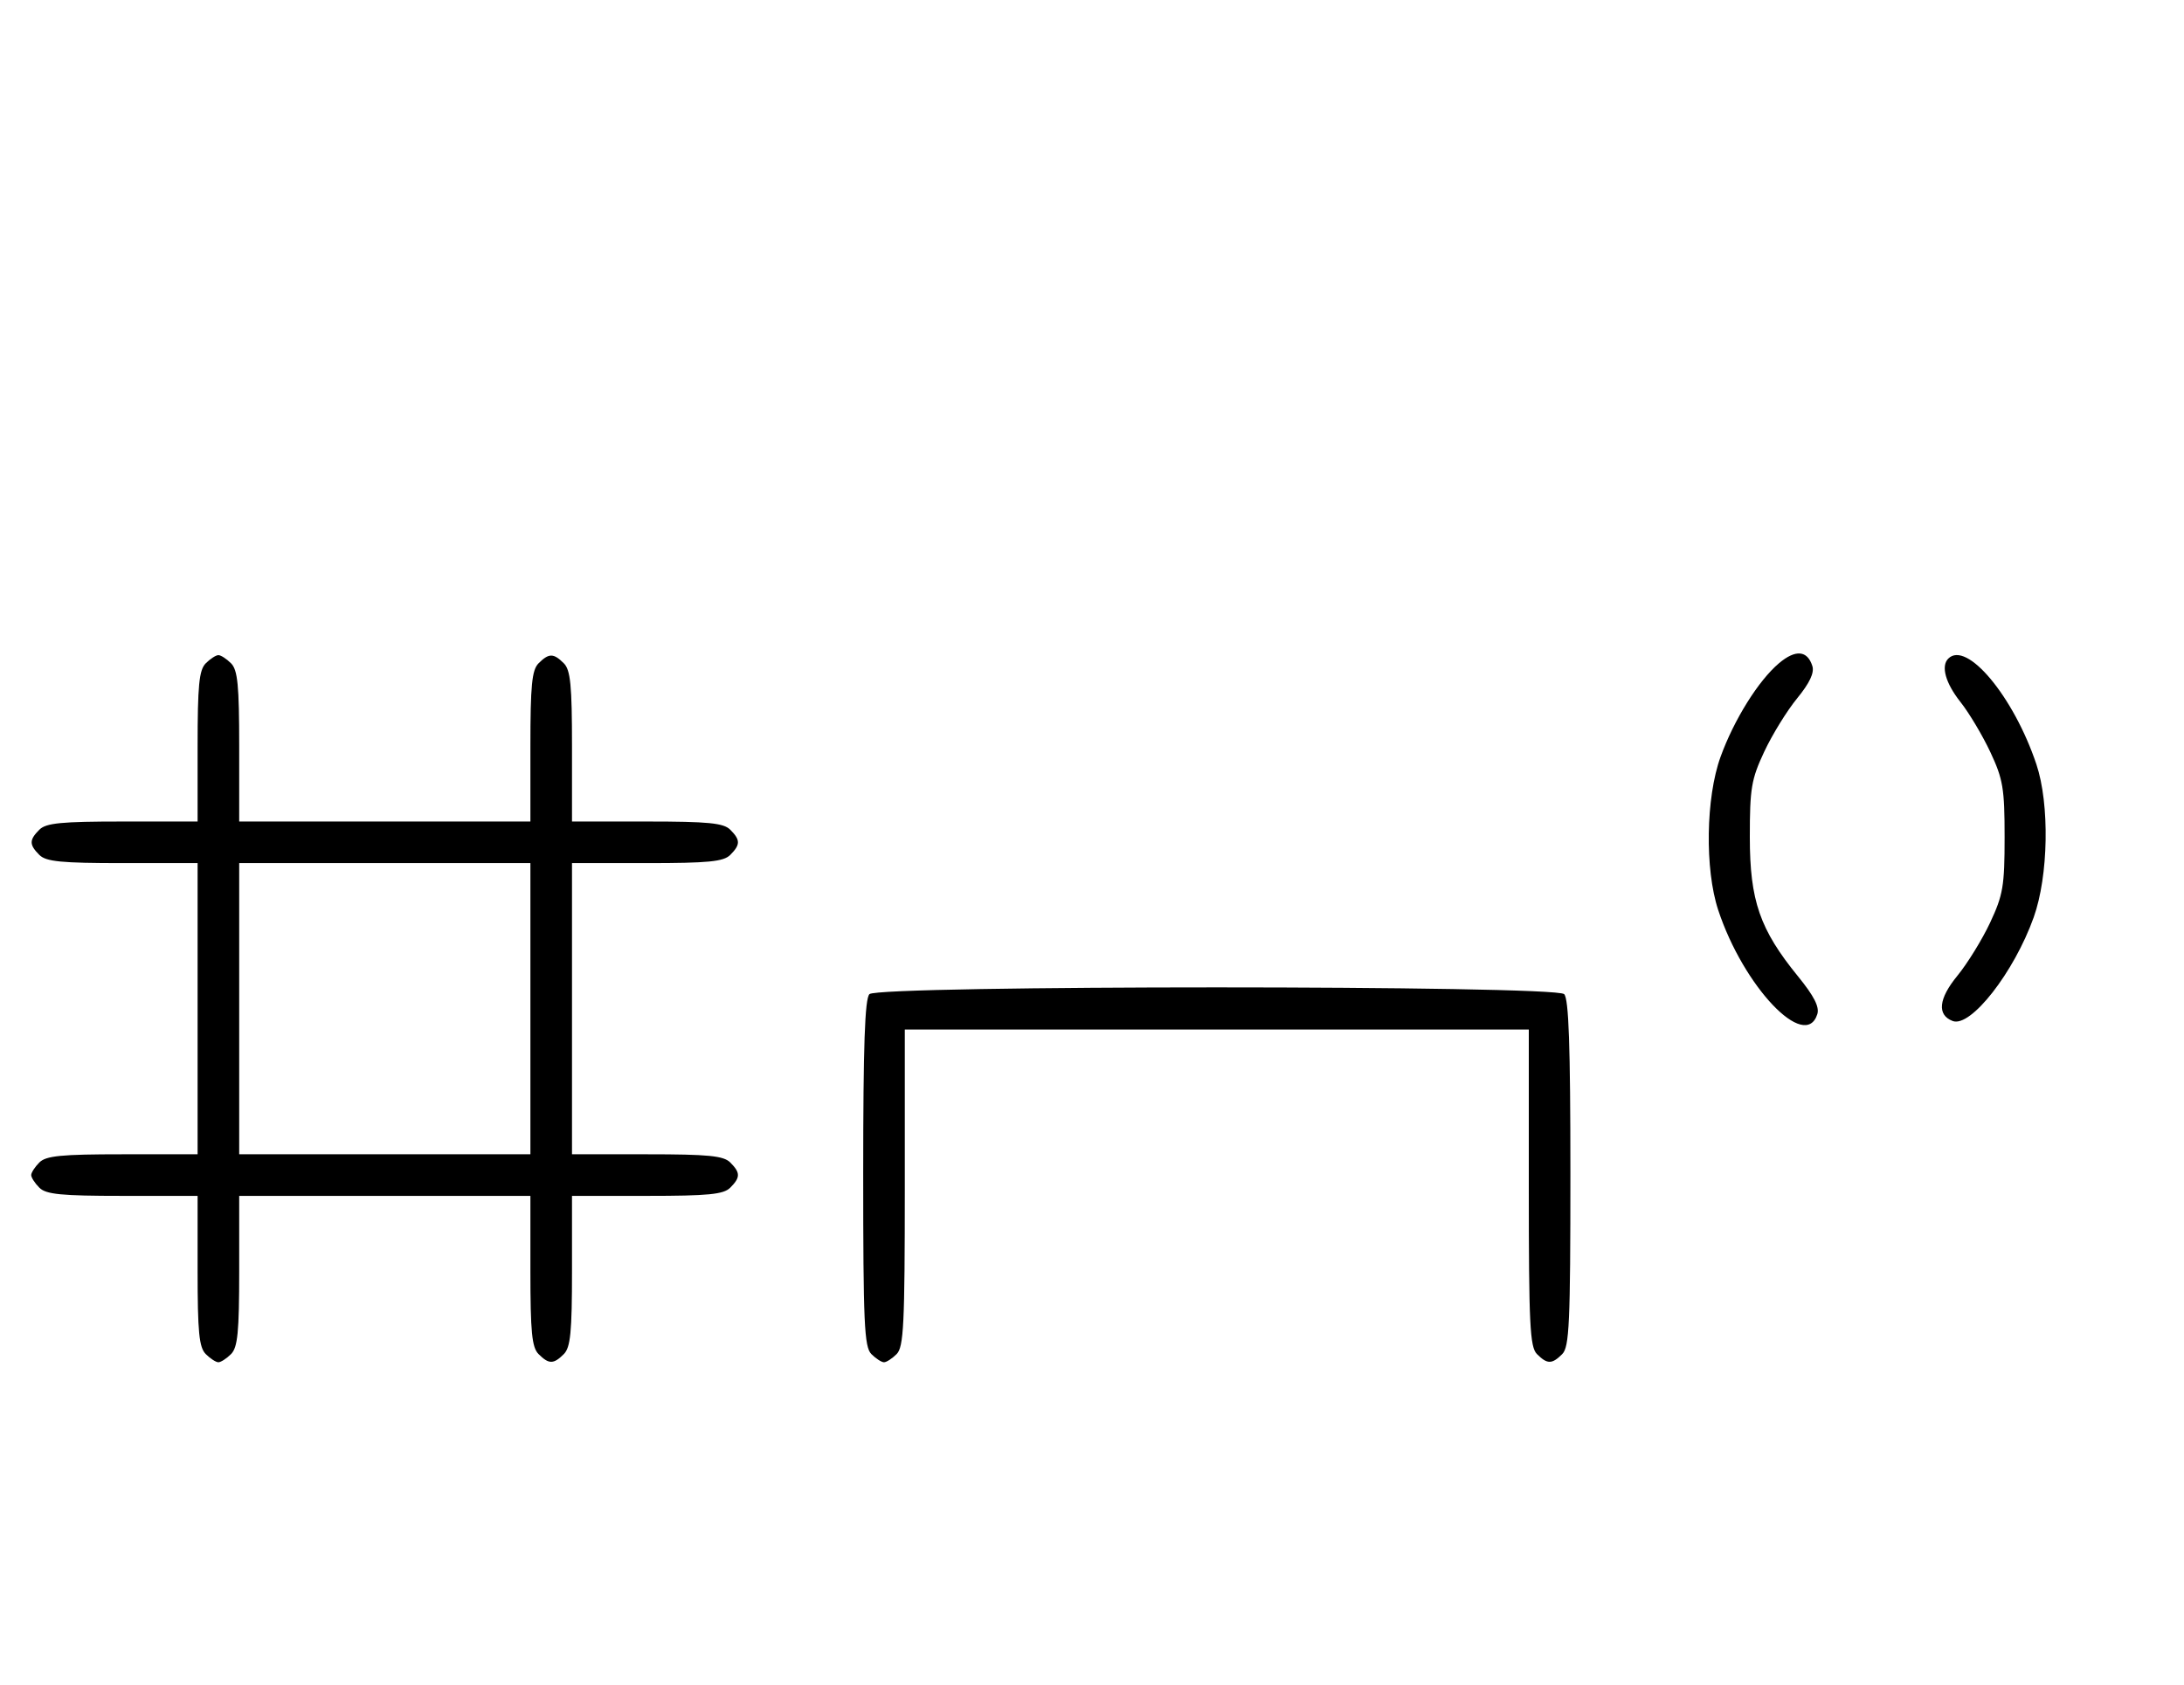 <svg xmlns="http://www.w3.org/2000/svg" width="420" height="324" viewBox="0 0 420 324" version="1.1">
	<path d="M 342.130 127.544 C 338.165 130.881, 333.457 138.421, 330.869 145.581 C 328.043 153.400, 327.831 167.145, 330.416 175 C 335.272 189.758, 347.187 202.286, 349.484 195.049 C 349.924 193.665, 348.848 191.557, 345.777 187.787 C 338.421 178.756, 336.508 173.230, 336.504 161 C 336.500 151.606, 336.793 149.875, 339.277 144.570 C 340.805 141.308, 343.647 136.696, 345.594 134.319 C 348.006 131.376, 348.942 129.391, 348.529 128.092 C 347.572 125.075, 345.295 124.881, 342.130 127.544 M 39.571 127.571 C 38.288 128.855, 38 131.788, 38 143.571 L 38 158 23.571 158 C 11.788 158, 8.855 158.288, 7.571 159.571 C 5.598 161.545, 5.598 162.455, 7.571 164.429 C 8.855 165.712, 11.788 166, 23.571 166 L 38 166 38 194 L 38 222 23.571 222 C 11.788 222, 8.855 222.288, 7.571 223.571 C 6.707 224.436, 6 225.529, 6 226 C 6 226.471, 6.707 227.564, 7.571 228.429 C 8.855 229.712, 11.788 230, 23.571 230 L 38 230 38 244.429 C 38 256.212, 38.288 259.145, 39.571 260.429 C 40.436 261.293, 41.529 262, 42 262 C 42.471 262, 43.564 261.293, 44.429 260.429 C 45.712 259.145, 46 256.212, 46 244.429 L 46 230 74 230 L 102 230 102 244.429 C 102 256.212, 102.288 259.145, 103.571 260.429 C 105.545 262.402, 106.455 262.402, 108.429 260.429 C 109.712 259.145, 110 256.212, 110 244.429 L 110 230 124.429 230 C 136.212 230, 139.145 229.712, 140.429 228.429 C 142.402 226.455, 142.402 225.545, 140.429 223.571 C 139.145 222.288, 136.212 222, 124.429 222 L 110 222 110 194 L 110 166 124.429 166 C 136.212 166, 139.145 165.712, 140.429 164.429 C 142.402 162.455, 142.402 161.545, 140.429 159.571 C 139.145 158.288, 136.212 158, 124.429 158 L 110 158 110 143.571 C 110 131.788, 109.712 128.855, 108.429 127.571 C 106.455 125.598, 105.545 125.598, 103.571 127.571 C 102.288 128.855, 102 131.788, 102 143.571 L 102 158 74 158 L 46 158 46 143.571 C 46 131.788, 45.712 128.855, 44.429 127.571 C 43.564 126.707, 42.471 126, 42 126 C 41.529 126, 40.436 126.707, 39.571 127.571 M 374.667 126.667 C 373.220 128.113, 374.142 131.392, 377.016 135.020 C 378.675 137.115, 381.262 141.454, 382.766 144.664 C 385.201 149.861, 385.500 151.650, 385.500 161 C 385.500 170.389, 385.206 172.127, 382.723 177.430 C 381.195 180.692, 378.353 185.304, 376.406 187.681 C 372.793 192.090, 372.472 195.200, 375.511 196.366 C 378.973 197.694, 387.331 187, 391.100 176.419 C 393.943 168.437, 394.184 154.679, 391.615 147 C 387.256 133.971, 378.212 123.121, 374.667 126.667 M 46 194 L 46 222 74 222 L 102 222 102 194 L 102 166 74 166 L 46 166 46 194 M 167.200 191.200 C 166.315 192.085, 166 201.117, 166 225.629 C 166 254.503, 166.206 259.063, 167.571 260.429 C 168.436 261.293, 169.529 262, 170 262 C 170.471 262, 171.564 261.293, 172.429 260.429 C 173.788 259.069, 174 254.758, 174 228.429 L 174 198 234 198 L 294 198 294 228.429 C 294 254.758, 294.212 259.069, 295.571 260.429 C 297.545 262.402, 298.455 262.402, 300.429 260.429 C 301.794 259.063, 302 254.503, 302 225.629 C 302 201.117, 301.685 192.085, 300.800 191.200 C 299.065 189.465, 168.935 189.465, 167.200 191.200 " stroke="none" fill="black" fill-rule="evenodd"/>
</svg>
